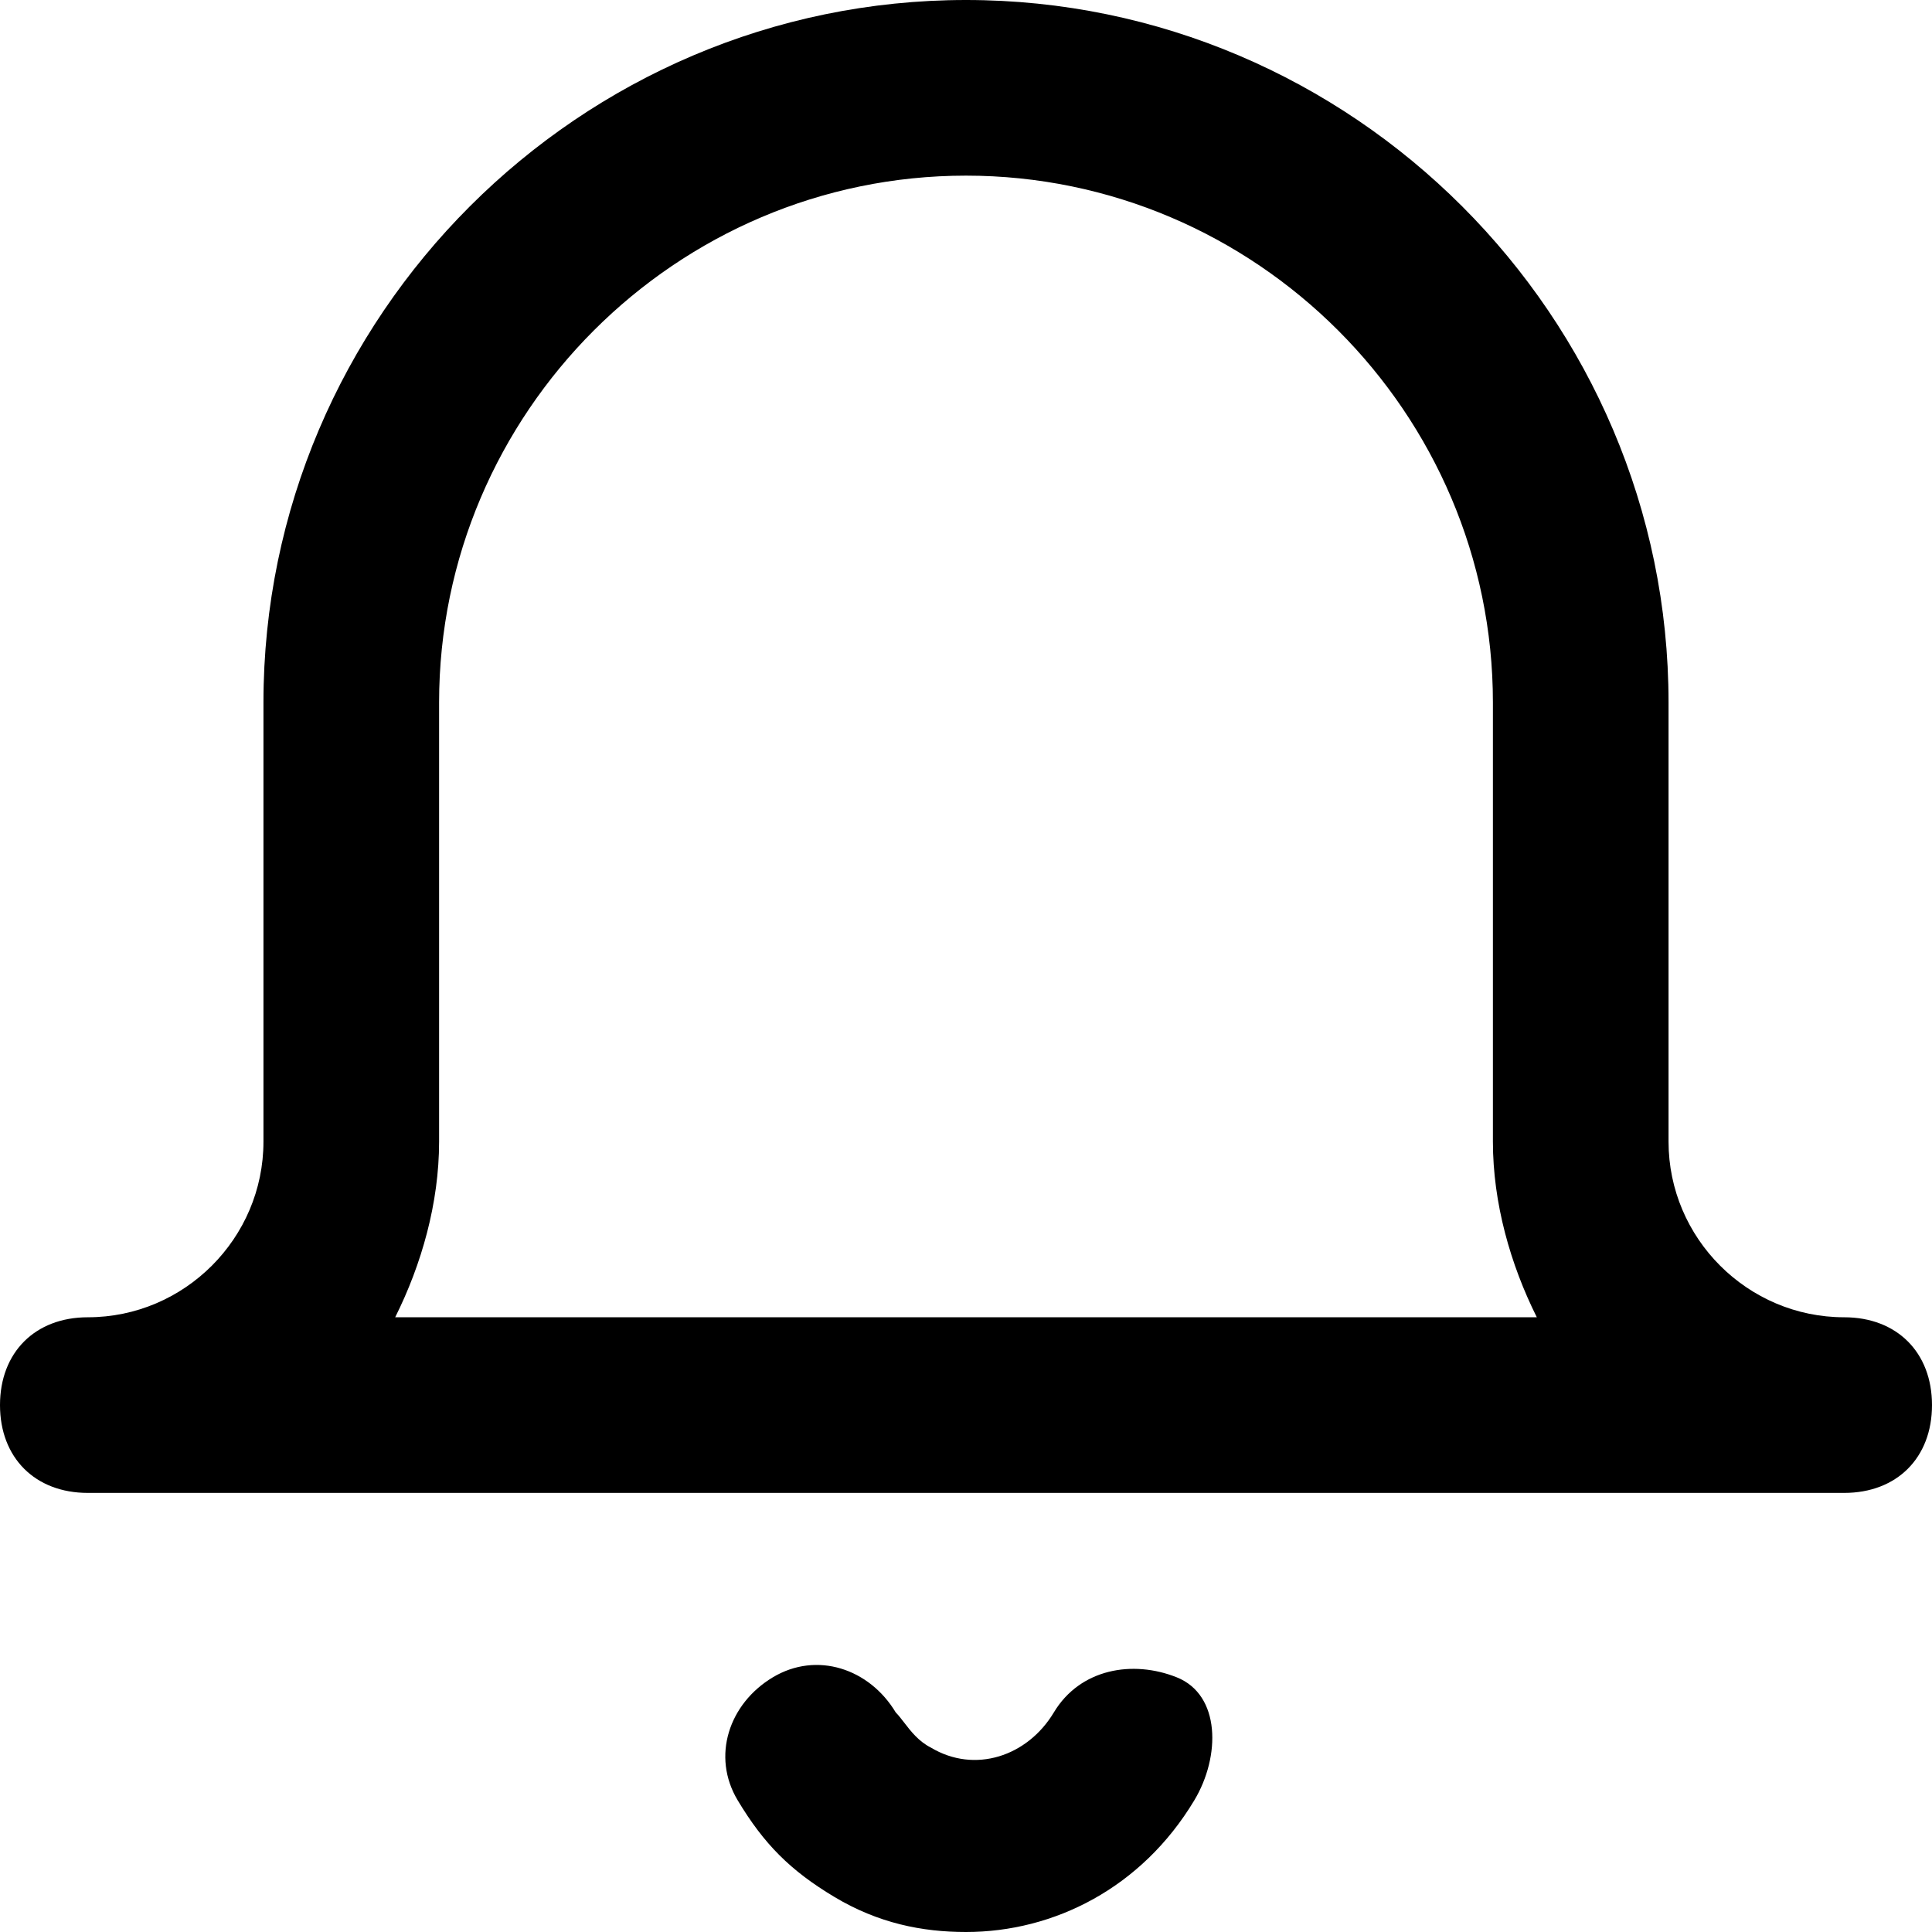<svg width="22" height="22" viewBox="0 0 22 22" fill="none" xmlns="http://www.w3.org/2000/svg">
<path fill-rule="evenodd" clip-rule="evenodd" d="M22 16C22 16.6 21.6 17 21 17H1C0.4 17 0 16.6 0 16C0 15.4 0.4 15 1 15C2.1 15 3 14.1 3 13V8C3 3.6 6.6 0 11 0C15.4 0 19 3.6 19 8V13C19 14.1 19.9 15 21 15C21.6 15 22 15.4 22 16ZM13.6 20.5C13 21.5 12 22 11 22C10.5 22 10 21.9 9.5 21.6C9 21.3 8.7 21 8.4 20.5C8.1 20 8.3 19.4 8.8 19.1C9.3 18.8 9.9 19 10.2 19.5C10.23 19.53 10.261 19.57 10.294 19.613L10.294 19.613C10.37 19.712 10.461 19.83 10.6 19.9C11.1 20.2 11.7 20 12 19.5C12.3 19 12.9 18.9 13.4 19.1C13.9 19.3 13.9 20 13.6 20.5ZM17 13C17 13.7 17.2 14.4 17.5 15H4.5C4.8 14.4 5 13.7 5 13V8C5 4.7 7.7 2 11 2C14.3 2 17 4.7 17 8V13Z" fill="black"/>
</svg>
